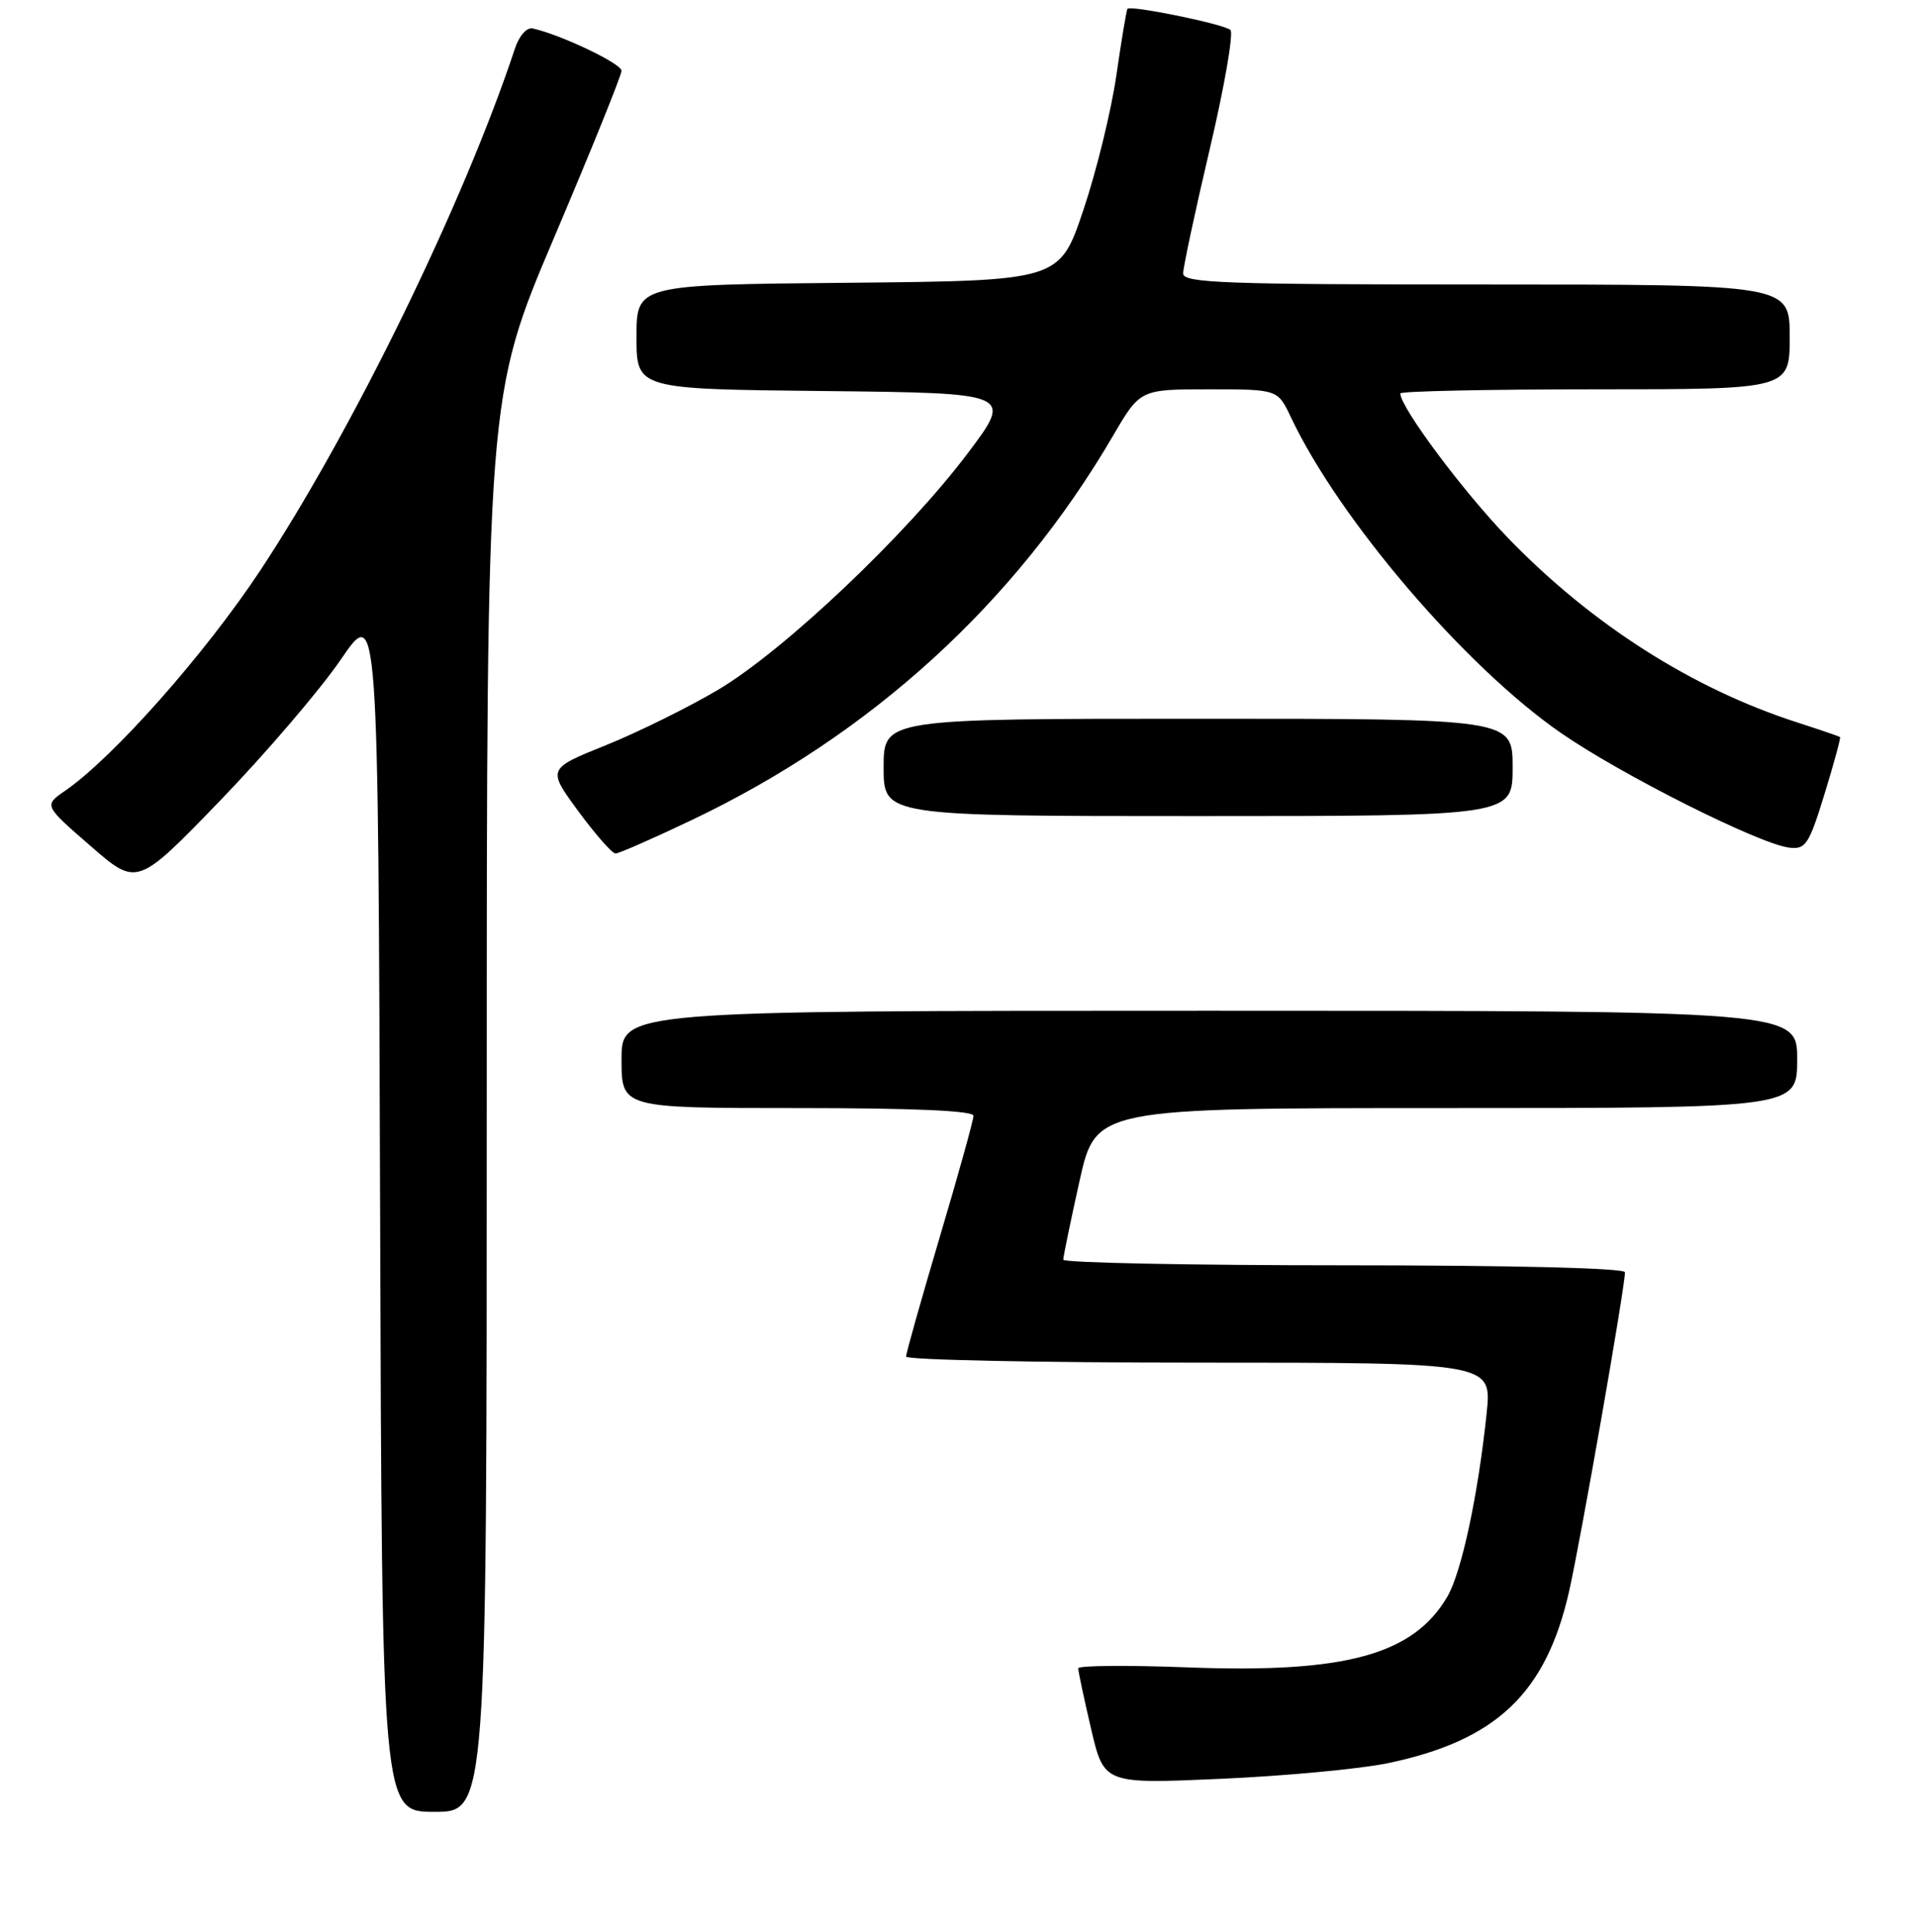 <?xml version="1.0" encoding="UTF-8" standalone="no"?>
<!DOCTYPE svg PUBLIC "-//W3C//DTD SVG 1.1//EN" "http://www.w3.org/Graphics/SVG/1.1/DTD/svg11.dtd" >
<svg xmlns="http://www.w3.org/2000/svg" xmlns:xlink="http://www.w3.org/1999/xlink" version="1.1" viewBox="0 0 256 258">
 <g >
 <path fill="currentColor"
d=" M 65.00 147.46 C 65.00 52.92 65.00 52.92 74.00 31.72 C 78.95 20.07 83.00 10.04 83.00 9.45 C 83.00 8.49 74.79 4.59 71.13 3.80 C 70.34 3.63 69.32 4.79 68.76 6.50 C 61.93 27.12 47.06 57.58 34.74 76.22 C 27.33 87.41 15.11 101.20 8.68 105.63 C 5.86 107.58 5.86 107.58 12.09 112.99 C 18.31 118.41 18.31 118.41 29.41 106.92 C 35.51 100.60 42.75 92.13 45.50 88.11 C 50.50 80.78 50.50 80.78 50.76 161.39 C 51.01 242.00 51.01 242.00 58.01 242.00 C 65.00 242.00 65.00 242.00 65.00 147.46 Z  M 185.34 235.50 C 199.79 232.48 206.42 226.20 209.52 212.64 C 211.05 205.93 217.00 171.97 217.00 169.93 C 217.00 169.37 202.07 169.00 179.50 169.00 C 158.88 169.00 142.00 168.66 141.99 168.25 C 141.99 167.84 142.97 163.11 144.16 157.75 C 146.33 148.00 146.33 148.00 193.17 148.00 C 240.00 148.00 240.00 148.00 240.00 141.50 C 240.00 135.00 240.00 135.00 161.50 135.00 C 83.00 135.00 83.00 135.00 83.00 141.50 C 83.00 148.00 83.00 148.00 106.50 148.00 C 121.98 148.00 130.00 148.35 130.00 149.03 C 130.00 149.60 127.98 156.88 125.50 165.22 C 123.03 173.55 121.00 180.74 121.00 181.19 C 121.00 181.63 138.60 182.00 160.12 182.00 C 199.23 182.00 199.23 182.00 198.53 188.75 C 197.39 199.69 195.18 210.01 193.28 213.26 C 188.73 221.02 179.68 223.50 158.75 222.71 C 150.64 222.40 143.99 222.45 143.99 222.83 C 143.98 223.20 144.75 226.82 145.70 230.89 C 147.43 238.28 147.43 238.28 163.02 237.59 C 171.59 237.21 181.64 236.27 185.34 235.50 Z  M 92.42 109.51 C 116.31 98.12 135.56 80.57 148.61 58.25 C 152.26 52.00 152.26 52.00 161.45 52.00 C 170.63 52.00 170.63 52.00 172.40 55.75 C 178.87 69.42 195.70 89.09 208.48 97.92 C 216.55 103.50 235.01 112.77 238.96 113.22 C 241.13 113.47 241.58 112.80 243.65 106.05 C 244.91 101.96 245.84 98.53 245.72 98.44 C 245.60 98.35 243.03 97.47 240.00 96.49 C 225.97 91.97 212.53 83.39 201.39 71.86 C 195.36 65.62 187.00 54.39 187.00 52.55 C 187.00 52.25 198.70 52.00 213.00 52.00 C 239.00 52.00 239.00 52.00 239.00 45.00 C 239.00 38.00 239.00 38.00 198.50 38.00 C 163.39 38.00 158.00 37.80 158.00 36.52 C 158.00 35.70 159.60 28.22 161.56 19.88 C 163.52 11.54 164.76 4.40 164.31 4.00 C 163.43 3.21 150.96 0.66 150.56 1.18 C 150.43 1.36 149.76 5.36 149.08 10.07 C 148.40 14.78 146.42 22.88 144.67 28.07 C 141.50 37.50 141.50 37.50 113.25 37.77 C 85.00 38.03 85.00 38.03 85.00 45.00 C 85.00 51.97 85.00 51.97 110.14 52.23 C 135.29 52.50 135.29 52.50 129.21 60.57 C 121.01 71.45 104.71 86.89 95.93 92.11 C 91.99 94.45 85.23 97.79 80.92 99.53 C 73.08 102.69 73.08 102.69 77.23 108.35 C 79.52 111.46 81.75 114.00 82.20 114.00 C 82.64 114.00 87.24 111.98 92.42 109.51 Z  M 202.00 102.50 C 202.00 96.00 202.00 96.00 160.00 96.00 C 118.00 96.00 118.00 96.00 118.00 102.50 C 118.00 109.00 118.00 109.00 160.00 109.00 C 202.00 109.00 202.00 109.00 202.00 102.50 Z "/>
</g>
</svg>